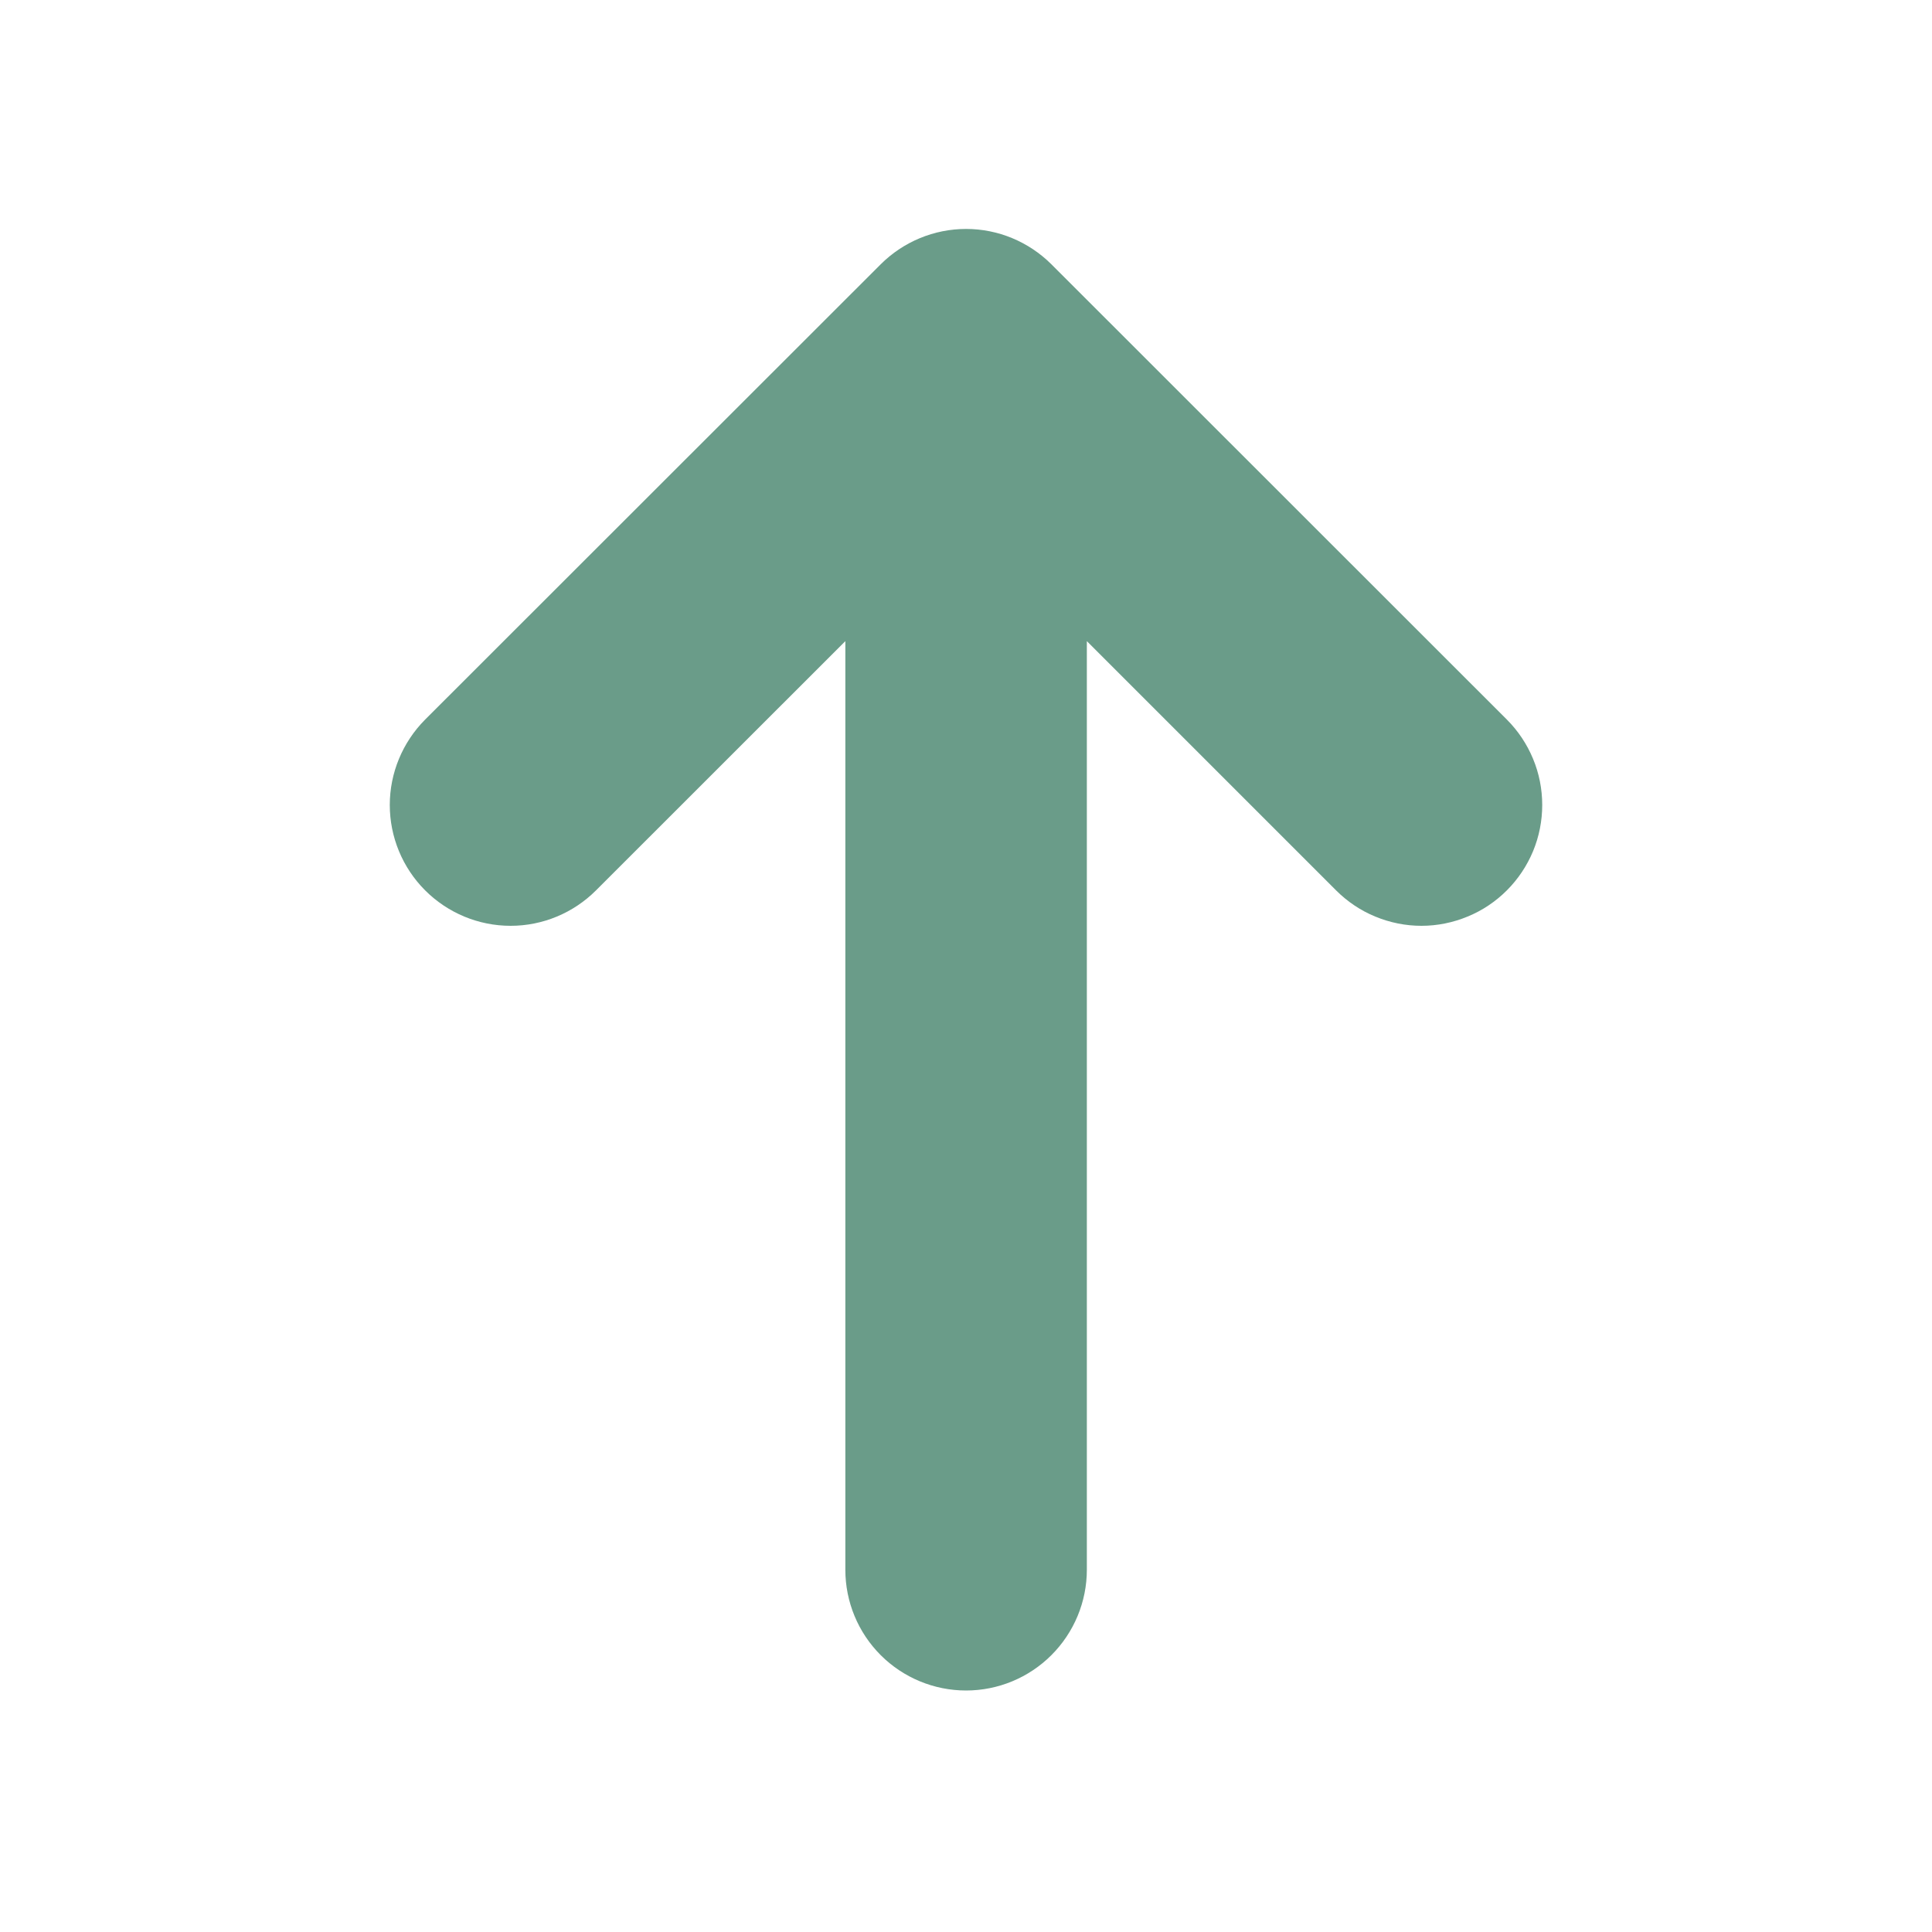 <svg width="20" height="20" viewBox="0 0 20 20" fill="none" xmlns="http://www.w3.org/2000/svg">
<g id="mingcute:arrow-up-fill" clip-path="url(#clip0_2679_64966)">
<g id="Group">
<path id="Vector" d="M10.884 2.736C10.649 2.502 10.332 2.37 10.001 2.37C9.669 2.37 9.352 2.502 9.117 2.736L4.401 7.449C4.167 7.684 4.035 8.002 4.035 8.333C4.035 8.665 4.167 8.983 4.401 9.217C4.636 9.452 4.954 9.584 5.286 9.584C5.617 9.584 5.935 9.452 6.17 9.217L8.751 6.637V16.25C8.751 16.581 8.882 16.899 9.117 17.134C9.351 17.368 9.669 17.5 10.001 17.5C10.332 17.5 10.65 17.368 10.884 17.134C11.119 16.899 11.251 16.581 11.251 16.25V6.637L13.831 9.217C13.947 9.333 14.085 9.426 14.236 9.488C14.388 9.551 14.55 9.584 14.715 9.584C14.879 9.584 15.041 9.551 15.193 9.488C15.345 9.426 15.483 9.333 15.599 9.217C15.715 9.101 15.807 8.963 15.87 8.812C15.933 8.66 15.965 8.497 15.965 8.333C15.965 8.169 15.933 8.006 15.87 7.855C15.807 7.703 15.715 7.565 15.599 7.449L10.884 2.736Z" fill="#6A9C89"/>
</g>
</g>
<defs>
<clipPath id="clip0_2679_64966">
<rect width="20" height="20" fill="white"/>
</clipPath>
</defs>
</svg>
